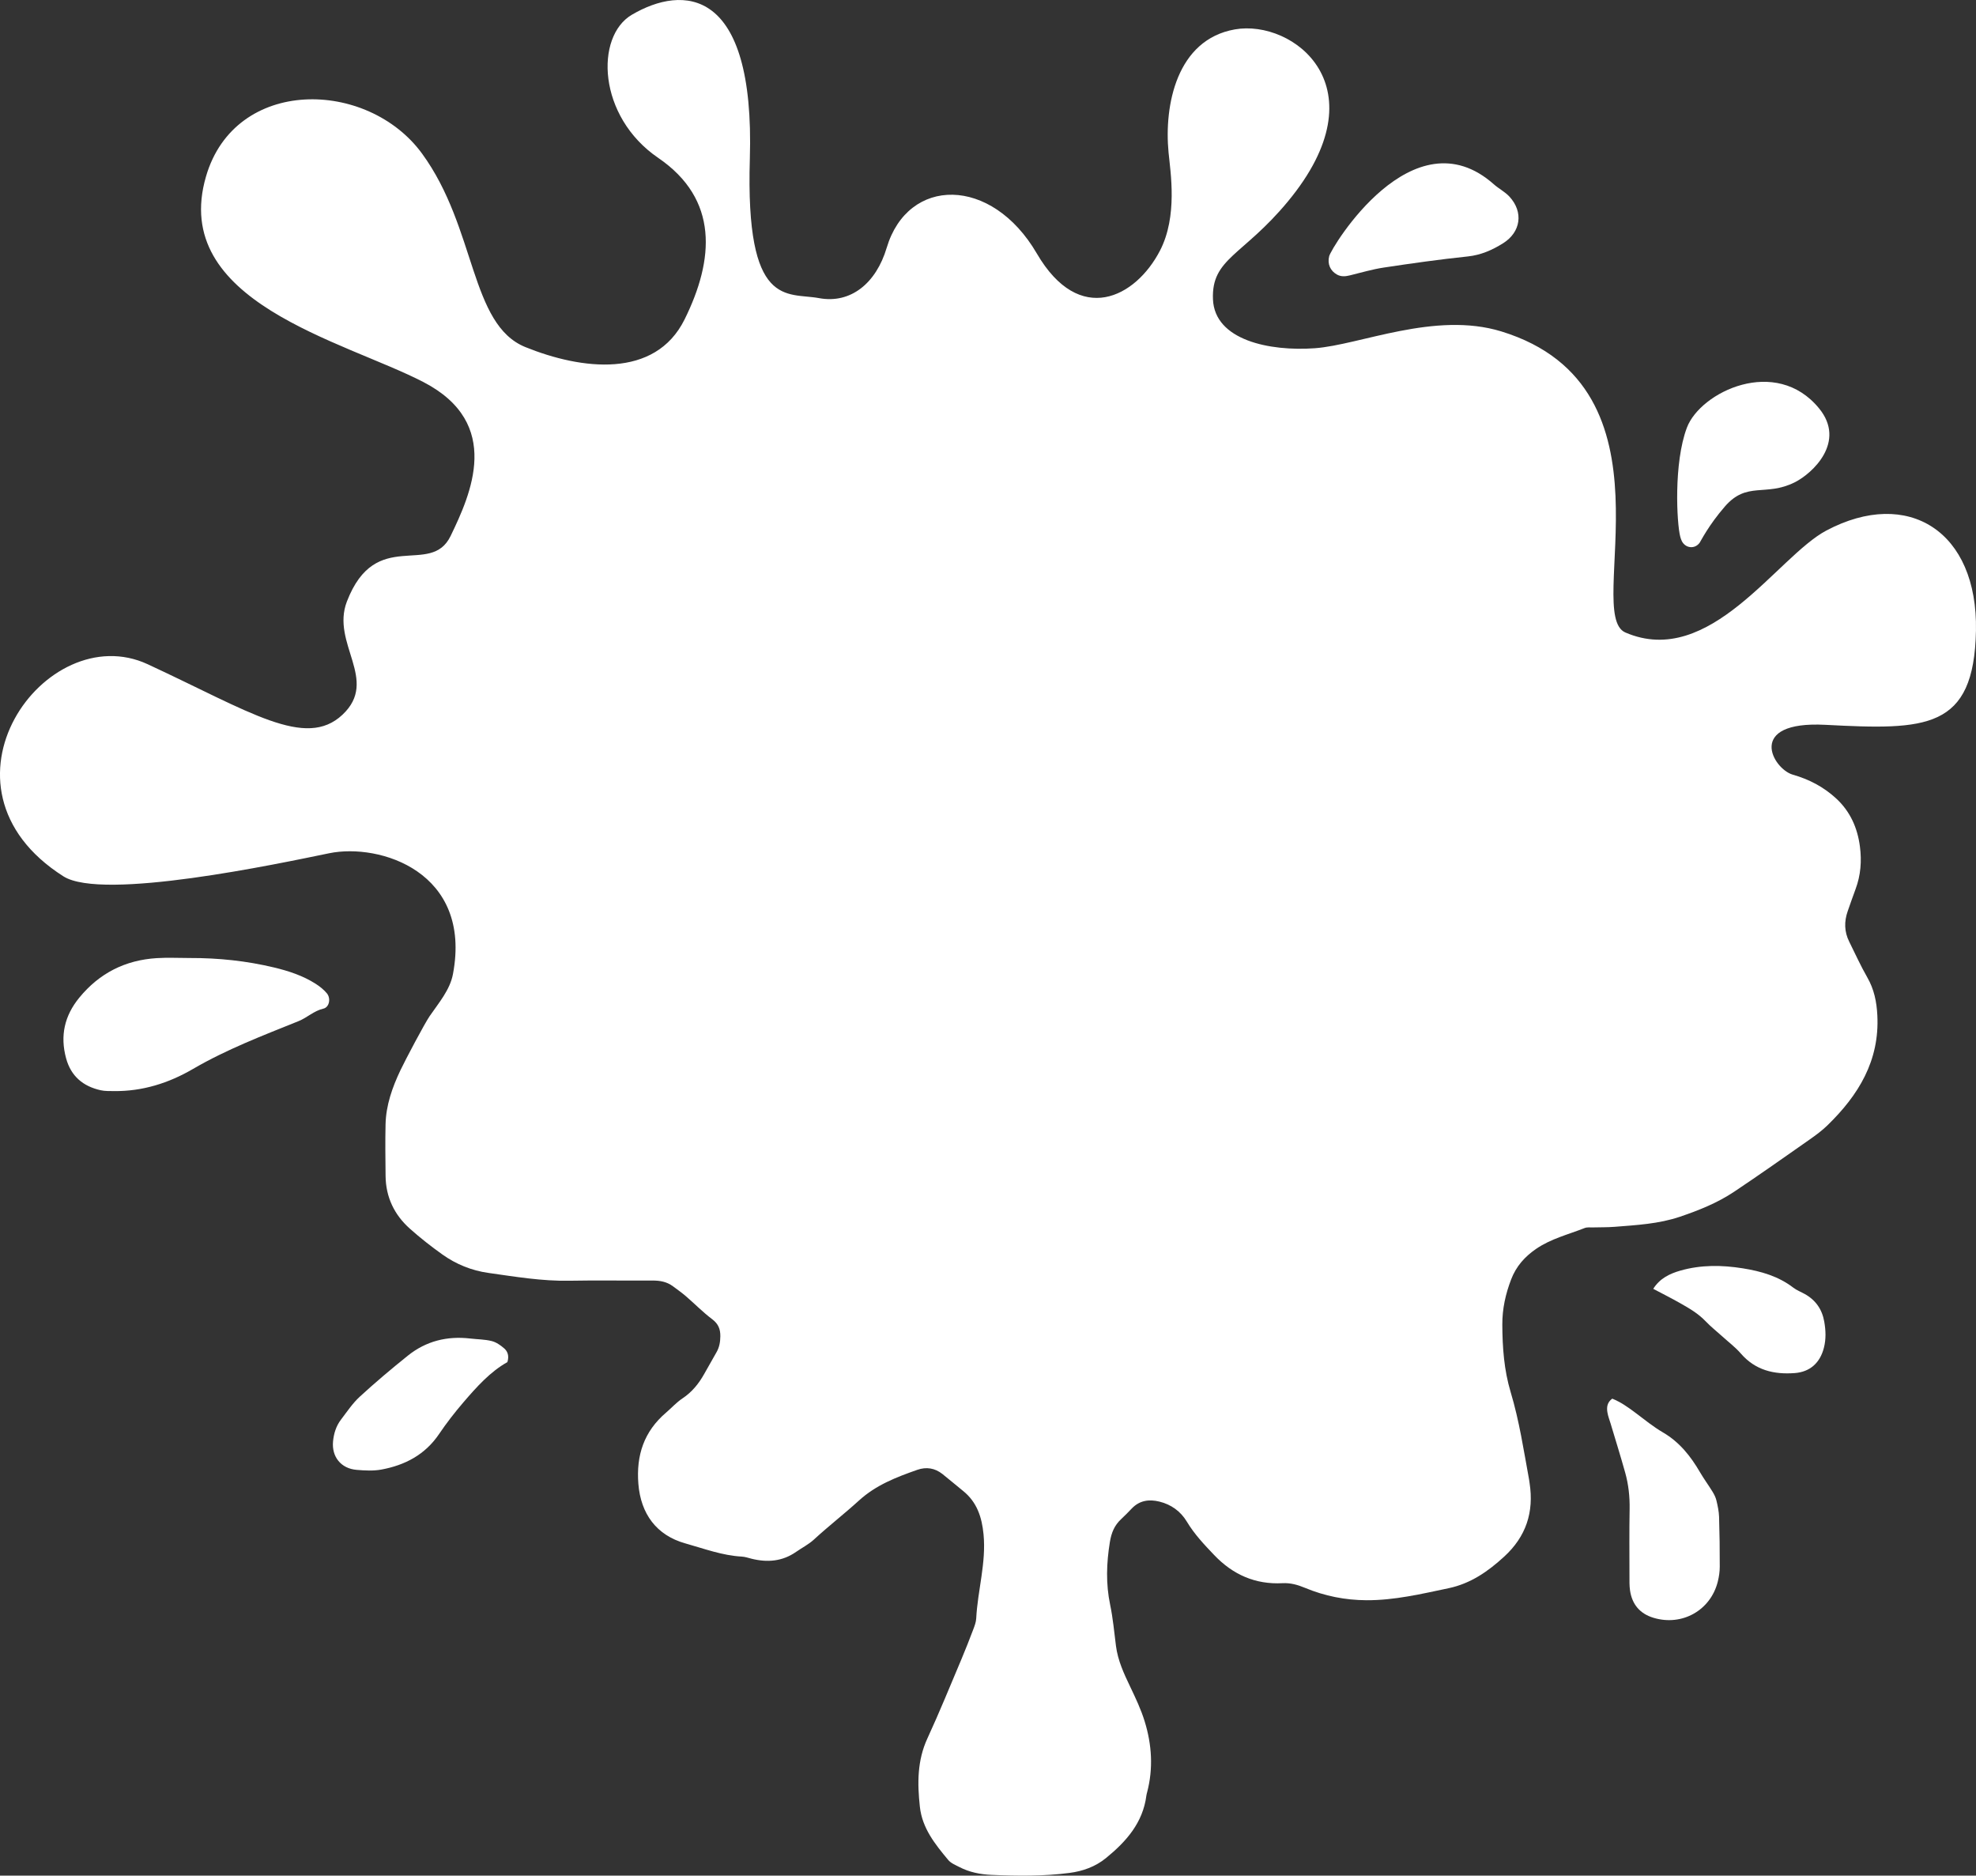 <svg version="1.1" id="图层_1" x="0px" y="0px" width="342.451px" height="324.992px" viewBox="0 0 342.451 324.992" enable-background="new 0 0 342.451 324.992" xml:space="preserve" xmlns="http://www.w3.org/2000/svg" xmlns:xlink="http://www.w3.org/1999/xlink" xmlns:xml="http://www.w3.org/XML/1998/namespace">
  <rect x="0" y="0" width="342.451" height="324.992" fill="#333333" stroke="none"/>
  <g>
    <path fill-rule="evenodd" clip-rule="evenodd" fill="#FFFFFF" d="M54.679,170.445c-2.21-1.402-4.671-2.208-7.198-2.813
		c-4.784-1.144-9.642-1.654-14.554-1.637c-1.921,0-3.844-0.1-5.755,0.019c-5.451,0.337-9.943,2.593-13.429,6.85
		c-2.565,3.13-3.354,6.598-2.289,10.507c0.847,3.107,2.943,4.854,5.993,5.536c0.737,0.166,1.525,0.134,2.293,0.145
		c4.937,0.063,9.502-1.385,13.694-3.828c5.825-3.397,12.089-5.788,18.303-8.291c1.507-0.608,2.66-1.789,4.311-2.168
		c1.041-0.239,1.32-1.804,0.591-2.664C56.094,171.457,55.396,170.901,54.679,170.445z" class="color c1"/>
    <path fill-rule="evenodd" clip-rule="evenodd" fill="#FFFFFF" d="M297.467,259.994c-0.125-0.539-0.393-1.065-0.688-1.545
		c-0.697-1.139-1.5-2.217-2.17-3.372c-1.617-2.778-3.553-5.209-6.398-6.874c-1.65-0.965-3.158-2.183-4.689-3.34
		c-1.301-0.984-2.621-1.919-4.109-2.521c-0.893,0.642-0.982,1.494-0.844,2.363c0.104,0.658,0.359,1.292,0.551,1.935
		c0.854,2.851,1.742,5.687,2.541,8.55c0.57,2.041,0.795,4.131,0.76,6.268c-0.068,3.842-0.031,7.685-0.027,11.528
		c0.004,0.863-0.027,1.74,0.098,2.589c0.354,2.408,1.697,4.021,4.051,4.736c4.949,1.508,9.92-1.277,11.16-6.276
		c0.207-0.833,0.338-1.705,0.338-2.561c0.008-2.881-0.027-5.764-0.117-8.642C297.893,261.88,297.69,260.924,297.467,259.994z" class="color c1"/>
    <path fill-rule="evenodd" clip-rule="evenodd" fill="#FFFFFF" d="M291.479,93.776c0.656,1.254,2.266,1.396,3.08,0.261
		c0.217-0.306,1.523-2.992,4.375-6.278c3.834-4.416,7.031-1.658,12.094-4.184c3.123-1.559,8.957-7.023,4.236-12.804
		c-7.496-9.18-20.58-2.847-22.912,3.32c-2.334,6.167-1.75,16.641-1.162,18.872C291.262,93.242,291.348,93.524,291.479,93.776z" class="color c1"/>
    <path fill-rule="evenodd" clip-rule="evenodd" fill="#FFFFFF" d="M231.713,47.578c0.729,0.4,1.467,0.322,2.232,0.135
		c1.955-0.475,3.893-1.056,5.875-1.353c4.834-0.728,9.678-1.416,14.537-1.923c2.293-0.24,4.252-1.11,6.129-2.282
		c3.088-1.934,3.58-5.408,1.105-8.088c-0.768-0.831-1.85-1.377-2.693-2.126c-14.047-12.475-28.172,10.97-28.545,12.45
		C230.006,45.757,230.573,46.951,231.713,47.578z" class="color c1"/>
    <path fill-rule="evenodd" clip-rule="evenodd" fill="#FFFFFF" d="M87.387,233.644c-0.627-0.552-1.39-1.084-2.178-1.28
		c-1.201-0.3-2.474-0.294-3.715-0.439c-4.006-0.468-7.663,0.44-10.813,2.969c-2.842,2.281-5.638,4.634-8.32,7.1
		c-1.261,1.156-2.235,2.629-3.281,4.002c-0.832,1.094-1.231,2.396-1.362,3.747c-0.257,2.683,1.383,4.709,4.075,4.939
		c1.43,0.122,2.918,0.205,4.308-0.053c4.09-0.758,7.568-2.573,9.989-6.152c1.286-1.903,2.706-3.73,4.202-5.475
		c2.307-2.692,4.682-5.342,7.642-6.99C88.274,234.897,87.959,234.149,87.387,233.644z" class="color c1"/>
    <path fill-rule="evenodd" clip-rule="evenodd" fill="#FFFFFF" d="M312.803,224.229c-0.668-0.375-1.406-0.653-2.008-1.112
		c-2.594-1.992-5.617-2.852-8.756-3.353c-3.625-0.581-7.256-0.627-10.83,0.396c-1.861,0.534-3.559,1.355-4.693,3.155
		c1.596,0.846,3.125,1.613,4.611,2.454c1.578,0.896,3.15,1.792,4.436,3.137c0.92,0.965,1.979,1.799,2.969,2.696
		c1.064,0.965,2.229,1.842,3.162,2.92c2.502,2.897,5.74,3.662,9.34,3.391c2.662-0.201,4.379-1.768,5.053-4.359
		c0.395-1.518,0.334-3.036,0.066-4.562C315.78,226.88,314.676,225.281,312.803,224.229z" class="color c1"/>
    <path fill-rule="evenodd" clip-rule="evenodd" fill="#FFFFFF" d="M316.368,125.591c17.43,0.908,25.742,0.89,26.076-16.318
		s-11.758-24.849-25.926-17.349c-8.543,4.522-20.166,24-34.832,17.667c-7.402-3.196,10-42.5-21.5-52.167
		c-11.5-3.529-24.518,2.354-32.334,2.915c-7.816,0.562-17.35-1.381-17.639-8.48c-0.287-7.1,5.172-7.512,12.984-16.949
		c16.404-19.818,0.934-31.594-9.18-29.818c-10.111,1.776-12.291,13.168-11.5,21.333c0.336,3.452,1.6,11.047-1.486,17
		c-4.211,8.127-13.939,13.196-21.346,0.495c-7.863-13.482-22.334-13.328-26.016-0.991c-1.835,6.15-6.239,9.752-11.747,8.724
		c-5.509-1.028-12.755,1.945-11.971-24.143c0.899-29.918-11.626-30.141-20.45-24.954c-6.397,3.76-5.96,17.609,4.565,24.795
		c10.525,7.185,9.719,17.606,4.581,27.983c-5.139,10.376-17.914,8.719-27.581,4.811c-9.667-3.909-8.475-20.571-17.912-33.519
		c-9.437-12.947-32.392-13.384-37.447,3.929c-6.355,21.762,23.878,28.485,37.69,35.652c13.813,7.166,8.157,19.483,4.698,26.656
		c-3.457,7.173-12.961-1.638-17.973,11.352c-2.819,7.305,5.638,13.603-0.772,19.627s-16.06-0.547-33.75-8.75
		c-17.689-8.203-39,21.25-14.608,36.75c6.786,4.313,37.259-2.195,46.054-4c8.794-1.805,24.805,3.25,21.453,20.946
		c-0.521,2.749-2.465,4.981-4.044,7.285c-0.867,1.265-4.188,7.538-5.053,9.359c-1.41,2.973-2.504,6.05-2.583,9.376
		c-0.07,2.976-0.025,5.958,0.004,8.935c0.037,3.672,1.505,6.735,4.211,9.147c1.787,1.597,3.684,3.083,5.637,4.475
		c2.375,1.696,5.088,2.787,7.959,3.19c4.652,0.654,9.298,1.444,14.038,1.355c4.804-0.093,9.609,0.001,14.413-0.031
		c1.295-0.009,2.482,0.206,3.532,0.984c0.765,0.569,1.55,1.12,2.271,1.742c1.526,1.313,2.94,2.769,4.547,3.976
		c1.061,0.799,1.421,1.715,1.408,2.945c-0.009,0.982-0.163,1.906-0.66,2.766c-0.721,1.247-1.426,2.503-2.129,3.761
		c-0.95,1.696-2.124,3.156-3.785,4.253c-1.031,0.683-1.875,1.64-2.825,2.45c-3.823,3.256-5.202,7.395-4.806,12.349
		c0.414,5.176,3.119,8.913,8.147,10.32c3.222,0.902,6.39,2.101,9.787,2.285c0.567,0.032,1.125,0.23,1.685,0.369
		c2.738,0.678,5.334,0.473,7.714-1.187c1.024-0.713,2.167-1.29,3.076-2.123c2.544-2.341,5.281-4.463,7.825-6.778
		c2.967-2.7,6.478-4.04,10.098-5.313c1.565-0.549,3.046-0.316,4.353,0.713c1.205,0.949,2.36,1.958,3.559,2.915
		c2.431,1.939,3.288,4.56,3.577,7.558c0.477,4.945-1.022,9.691-1.271,14.557c-0.031,0.655-0.289,1.315-0.524,1.939
		c-0.647,1.704-1.312,3.403-2.019,5.082c-1.946,4.596-3.817,9.226-5.91,13.754c-1.779,3.847-1.757,7.805-1.313,11.853
		c0.404,3.735,2.646,6.505,4.919,9.23c0.461,0.556,1.248,0.867,1.923,1.218c1.735,0.904,3.64,1.277,5.559,1.361
		c4.514,0.193,9.034,0.246,13.53-0.34c2.318-0.304,4.479-1.072,6.322-2.573c3.506-2.858,6.4-6.11,7.006-10.843
		c0.023-0.19,0.08-0.376,0.127-0.562c1.08-4.113,0.82-8.214-0.406-12.222c-0.639-2.098-1.594-4.113-2.545-6.1
		c-1.084-2.261-2.125-4.514-2.449-7.035c-0.305-2.379-0.518-4.78-1.008-7.123c-0.762-3.639-0.643-7.214-0.049-10.868
		c0.266-1.638,0.797-2.905,1.969-3.991c0.633-0.587,1.236-1.21,1.834-1.835c1.346-1.403,2.994-1.626,4.779-1.189
		c2.057,0.504,3.689,1.693,4.762,3.481c1.303,2.17,3.006,3.968,4.732,5.779c3.242,3.402,7.135,5.127,11.848,4.878
		c1.383-0.073,2.623,0.28,3.891,0.807c3.4,1.418,6.963,2.13,10.66,2.146c4.846,0.022,9.516-1.093,14.217-2.08
		c3.816-0.801,6.816-2.883,9.633-5.464c3.813-3.494,5.188-7.719,4.416-12.744c-0.029-0.189-0.047-0.381-0.082-0.57
		c-0.936-5.097-1.703-10.231-3.203-15.212c-1.143-3.812-1.424-7.715-1.443-11.676c-0.01-2.75,0.559-5.318,1.535-7.856
		c0.861-2.242,2.336-3.908,4.297-5.261c2.58-1.778,5.592-2.504,8.439-3.628c0.426-0.169,0.949-0.093,1.428-0.106
		c1.248-0.038,2.502-0.004,3.746-0.104c3.824-0.304,7.658-0.499,11.35-1.752c3.291-1.115,6.502-2.403,9.389-4.333
		c4.393-2.933,8.707-5.98,13.033-9.012c1.1-0.771,2.197-1.576,3.154-2.511c5.354-5.208,9.023-11.179,8.623-19.034
		c-0.119-2.354-0.559-4.526-1.75-6.592c-1.148-1.994-2.094-4.105-3.121-6.167c-0.867-1.731-0.896-3.506-0.258-5.312
		c0.447-1.268,0.883-2.539,1.354-3.798c0.898-2.398,1.084-4.883,0.756-7.384c-0.422-3.229-1.672-6.071-4.129-8.338
		c-2.176-2.002-4.695-3.31-7.506-4.113C307.227,133.23,302.493,124.869,316.368,125.591z" class="color c1"/>
  </g>
</svg>